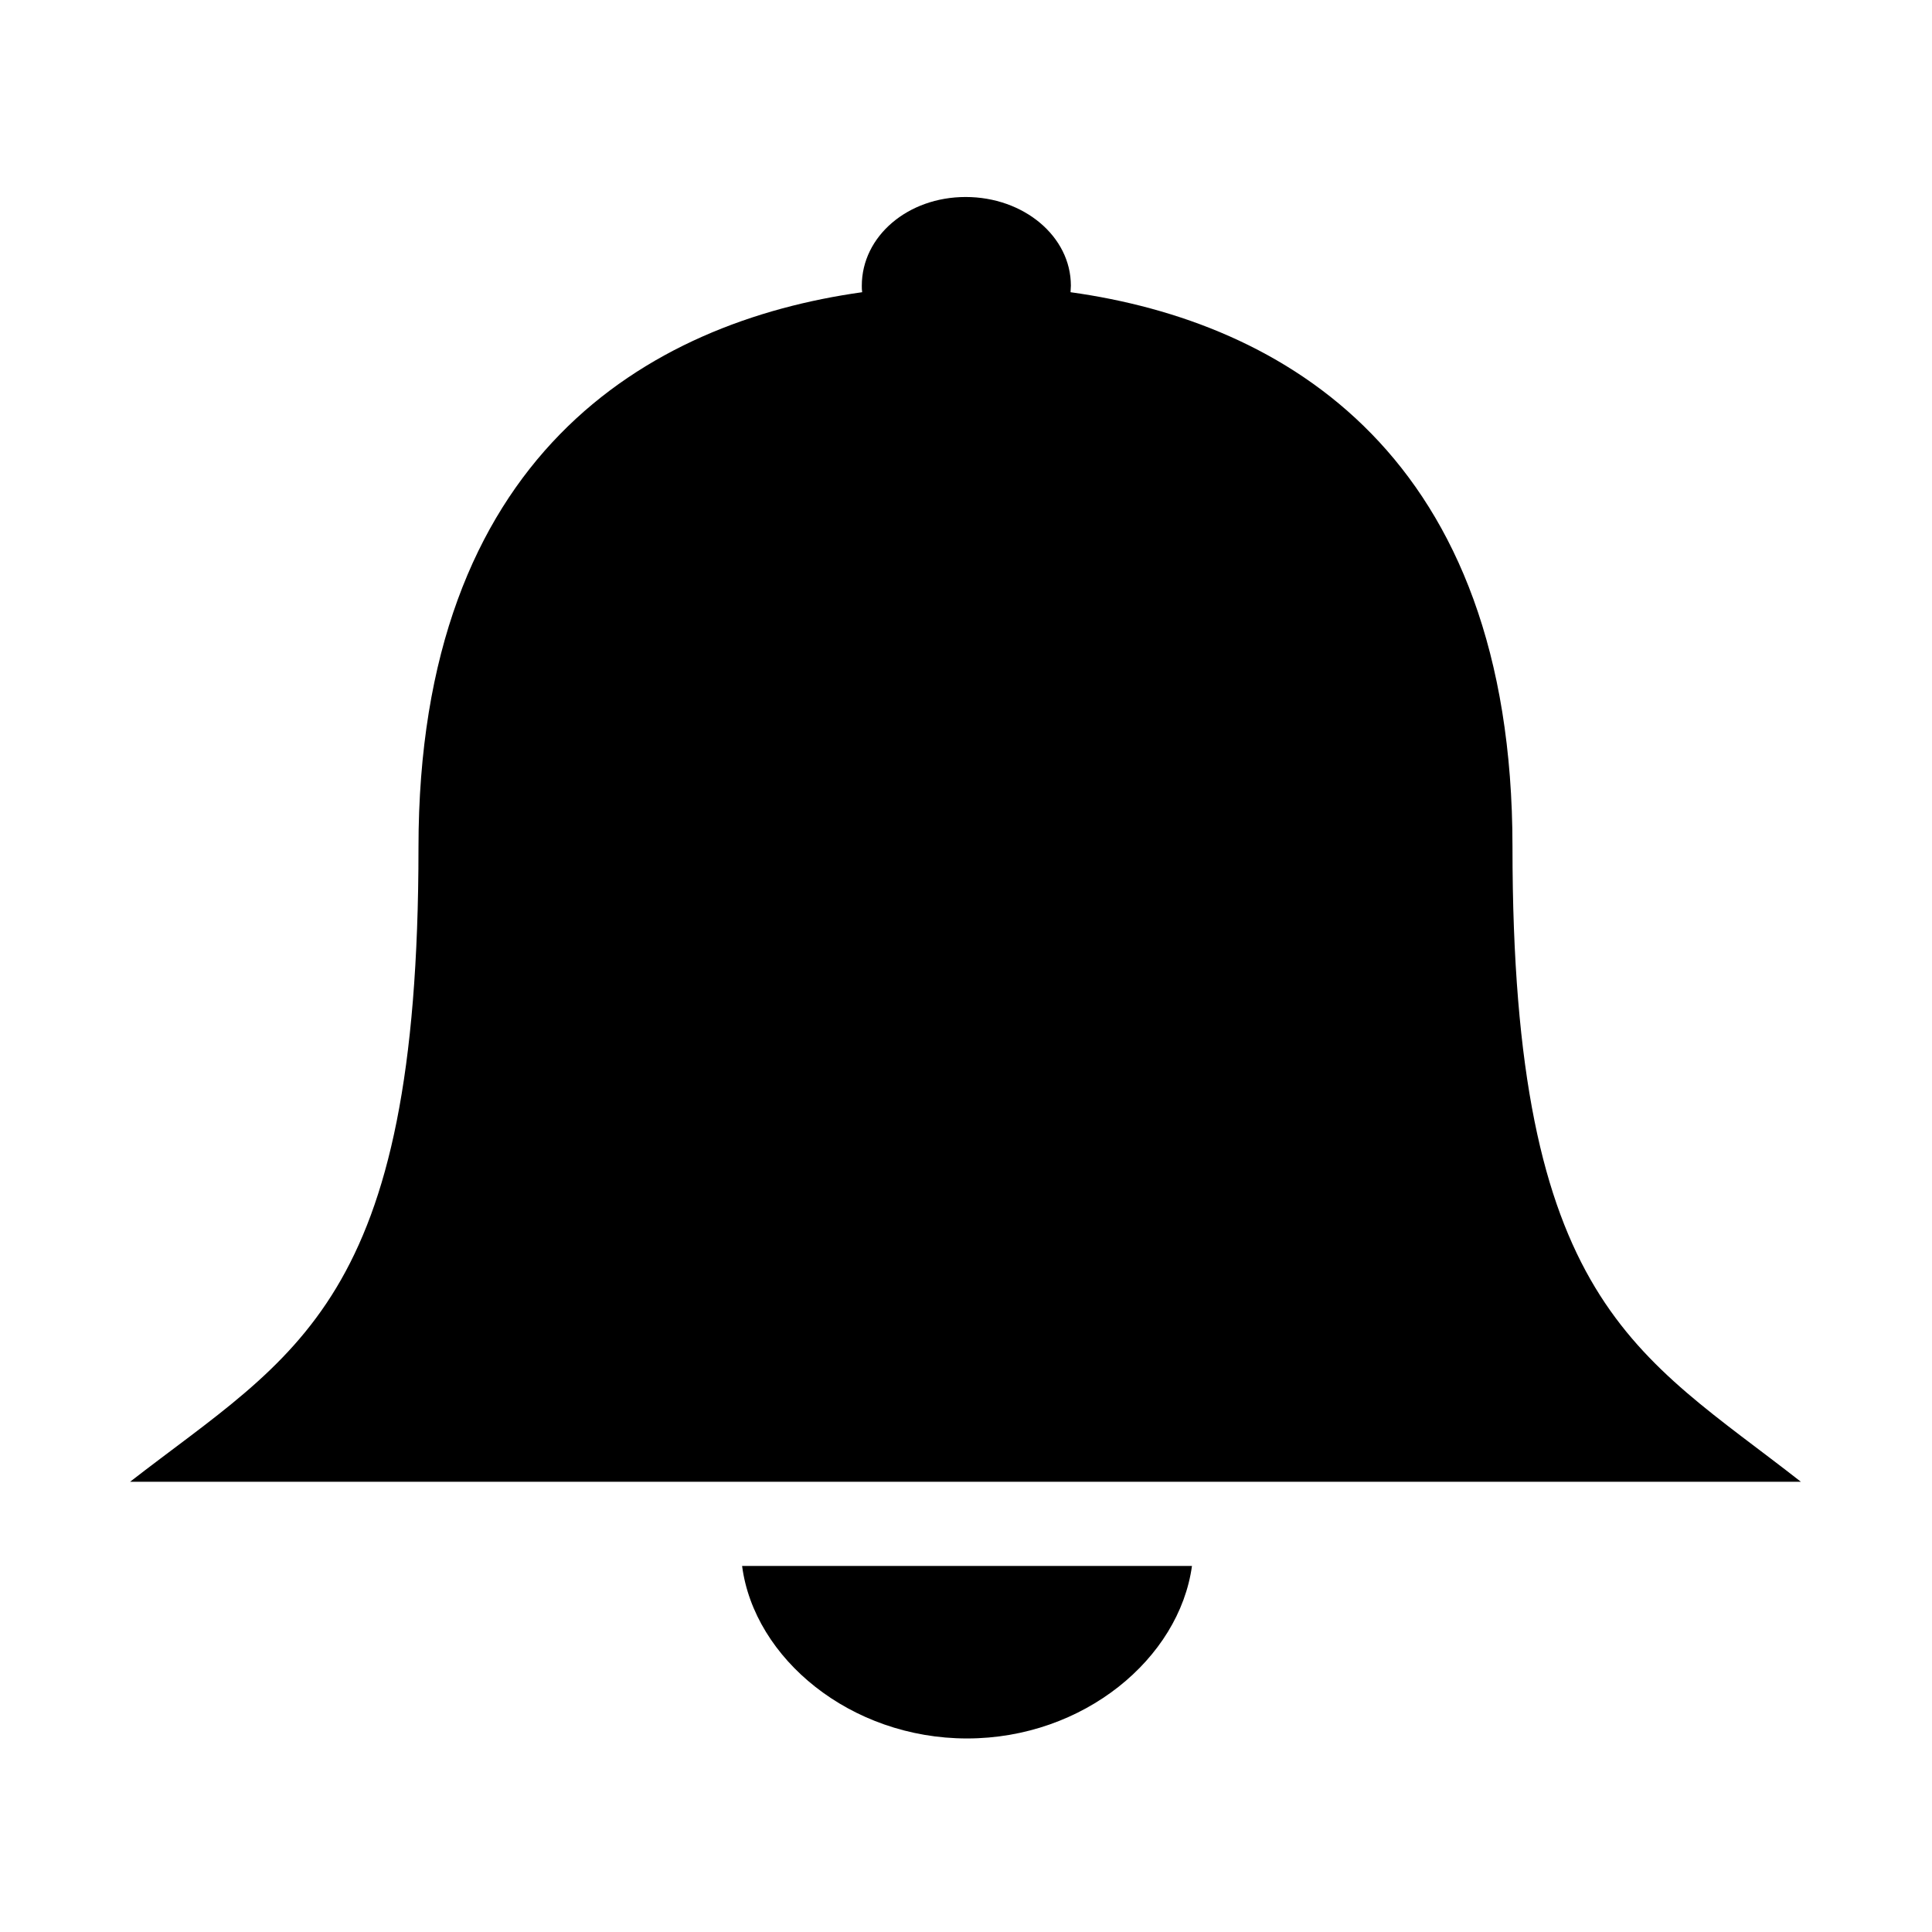 <?xml version="1.0" encoding="utf-8"?>
<!-- Generator: Adobe Illustrator 24.0.2, SVG Export Plug-In . SVG Version: 6.00 Build 0)  -->
<svg version="1.1" id="圖層_1" xmlns="http://www.w3.org/2000/svg" xmlns:xlink="http://www.w3.org/1999/xlink" x="0px" y="0px"
	 viewBox="0 0 560 560" style="enable-background:new 0 0 560 560;" xml:space="preserve">
<path d="M-1063.9,796.9L-1063.9,796.9c-0.2,0-0.2,0-0.2,0H-1063.9z"/>
<path d="M-1063.9,763.5C-1063.9,763.5-1064,763.5-1063.9,763.5c-0.1,0-0.2,0-0.2,0H-1063.9z"/>
<path d="M438.4,245.5c0-113.5-66.2-152.2-128.1-160.8c0-0.6,0.1-1.2,0.1-1.9c0-14.3-13.7-25.7-30.5-25.7
	c-16.8,0-30.1,11.4-30.1,25.7c0,0.7,0,1.2,0.1,1.9c-62.1,8.7-128.6,47.4-128.6,161c0,132.4-35.7,146.6-83.6,183.8H522
	C474.4,392.2,438.4,377.9,438.4,245.5z"/>
<path d="M280.3,503.9c33.8,0,61.5-23.2,65.2-50H215.1C218.6,480.7,246.5,503.9,280.3,503.9z"/>
</svg>
